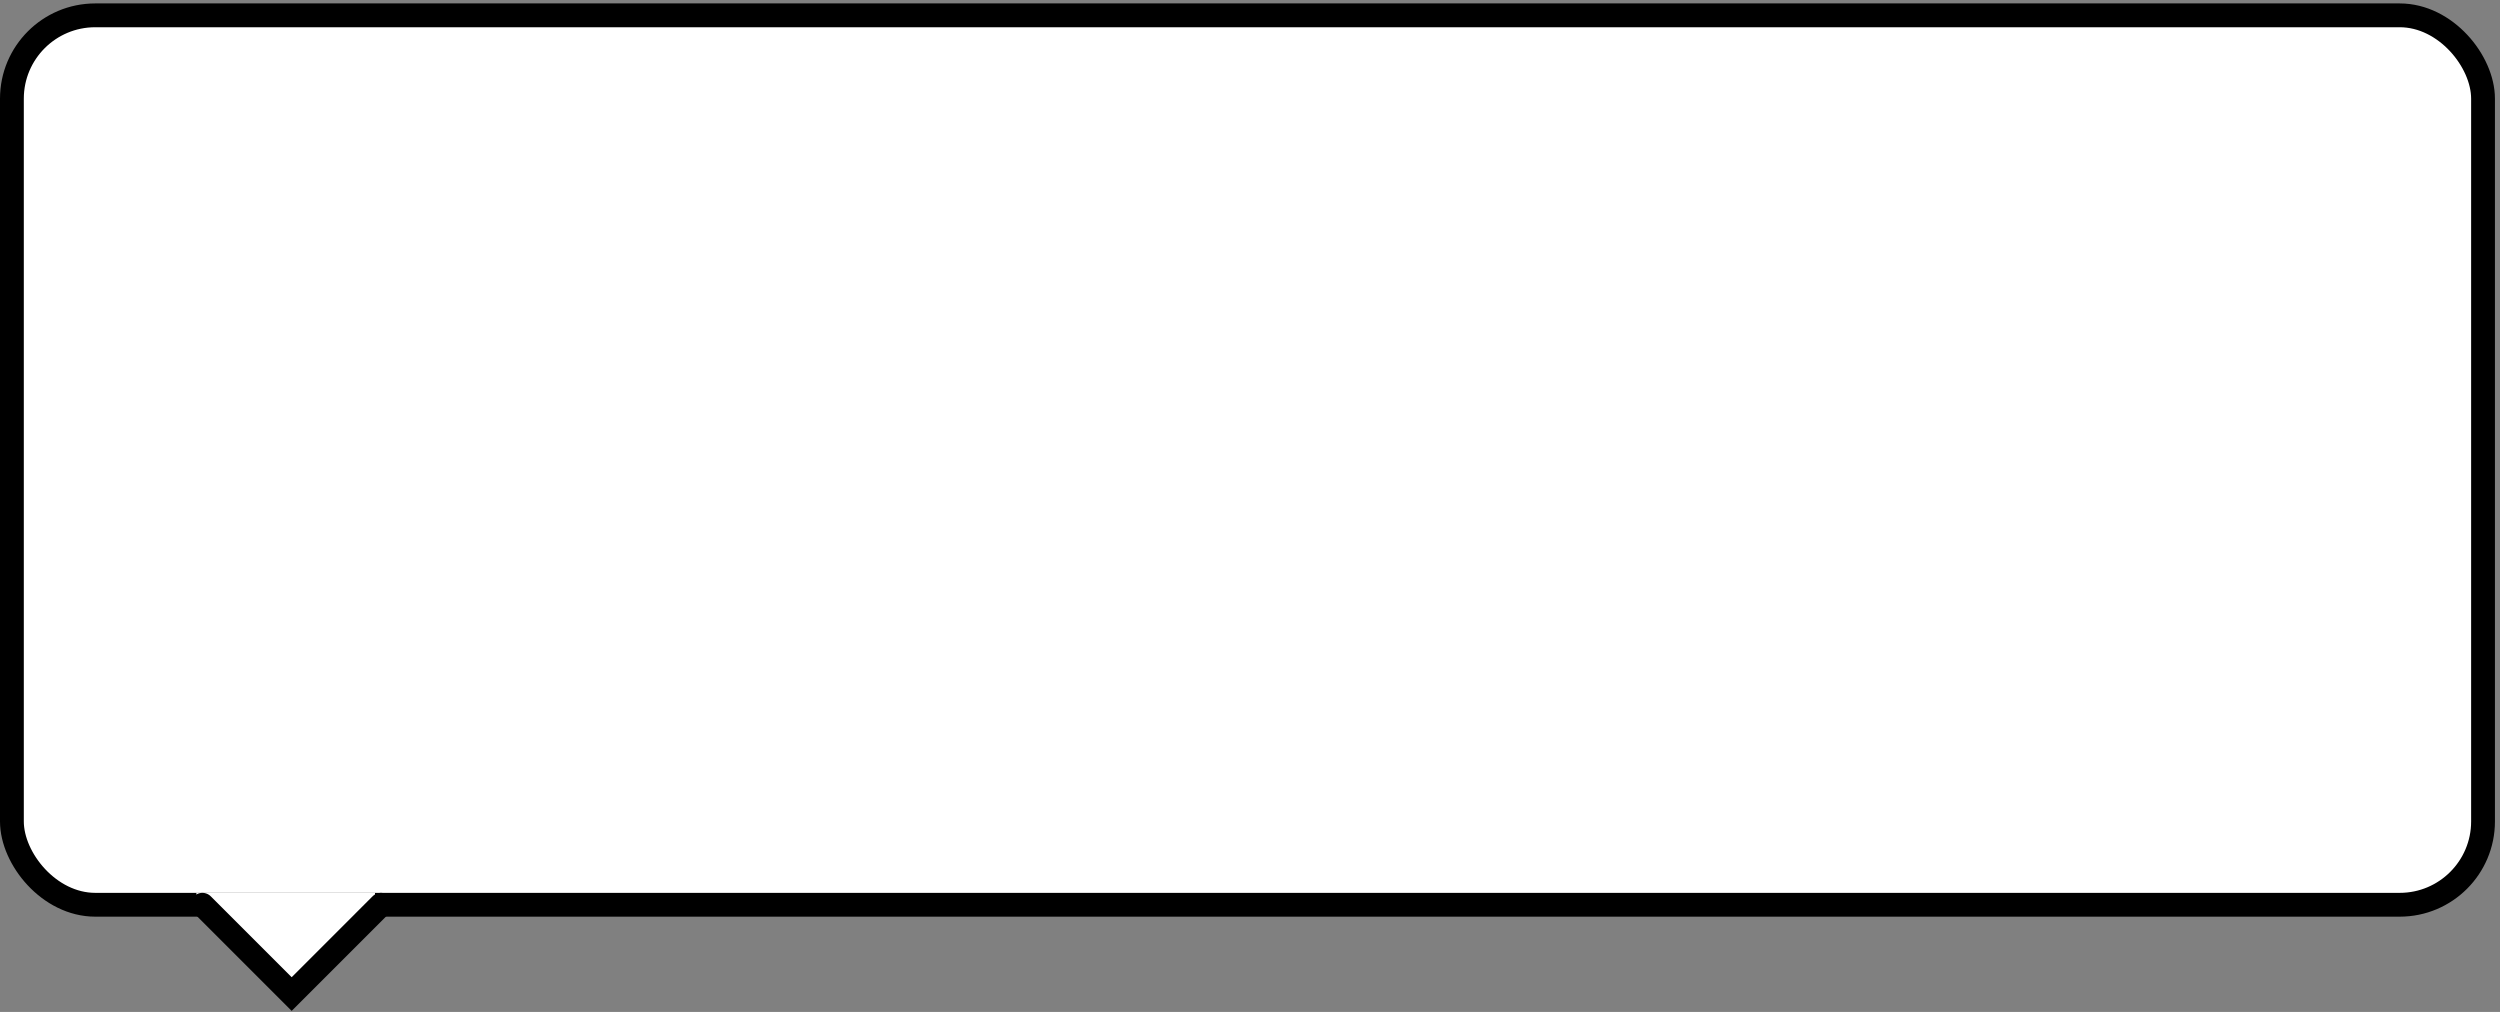 <svg width="210" height="85" viewBox="0 0 210 85" preserveAspectRatio="none" fill="none" xmlns="http://www.w3.org/2000/svg">
<rect x="0" y="0" width="210" height="85" fill="#808080" stroke="none"/>
<rect x="1" y="1.288" width="207.575" height="74.712" rx="7" fill="white" stroke="black" stroke-width="2"/>
<path d="M31.5 75L16.5 75L16.5 75.308L24 83L31.5 75.308L31.5 75Z" fill="white"/>
<path d="M32 76L24.5 83.5L17 76" stroke="black" stroke-width="2" stroke-linecap="round"/>
</svg>
